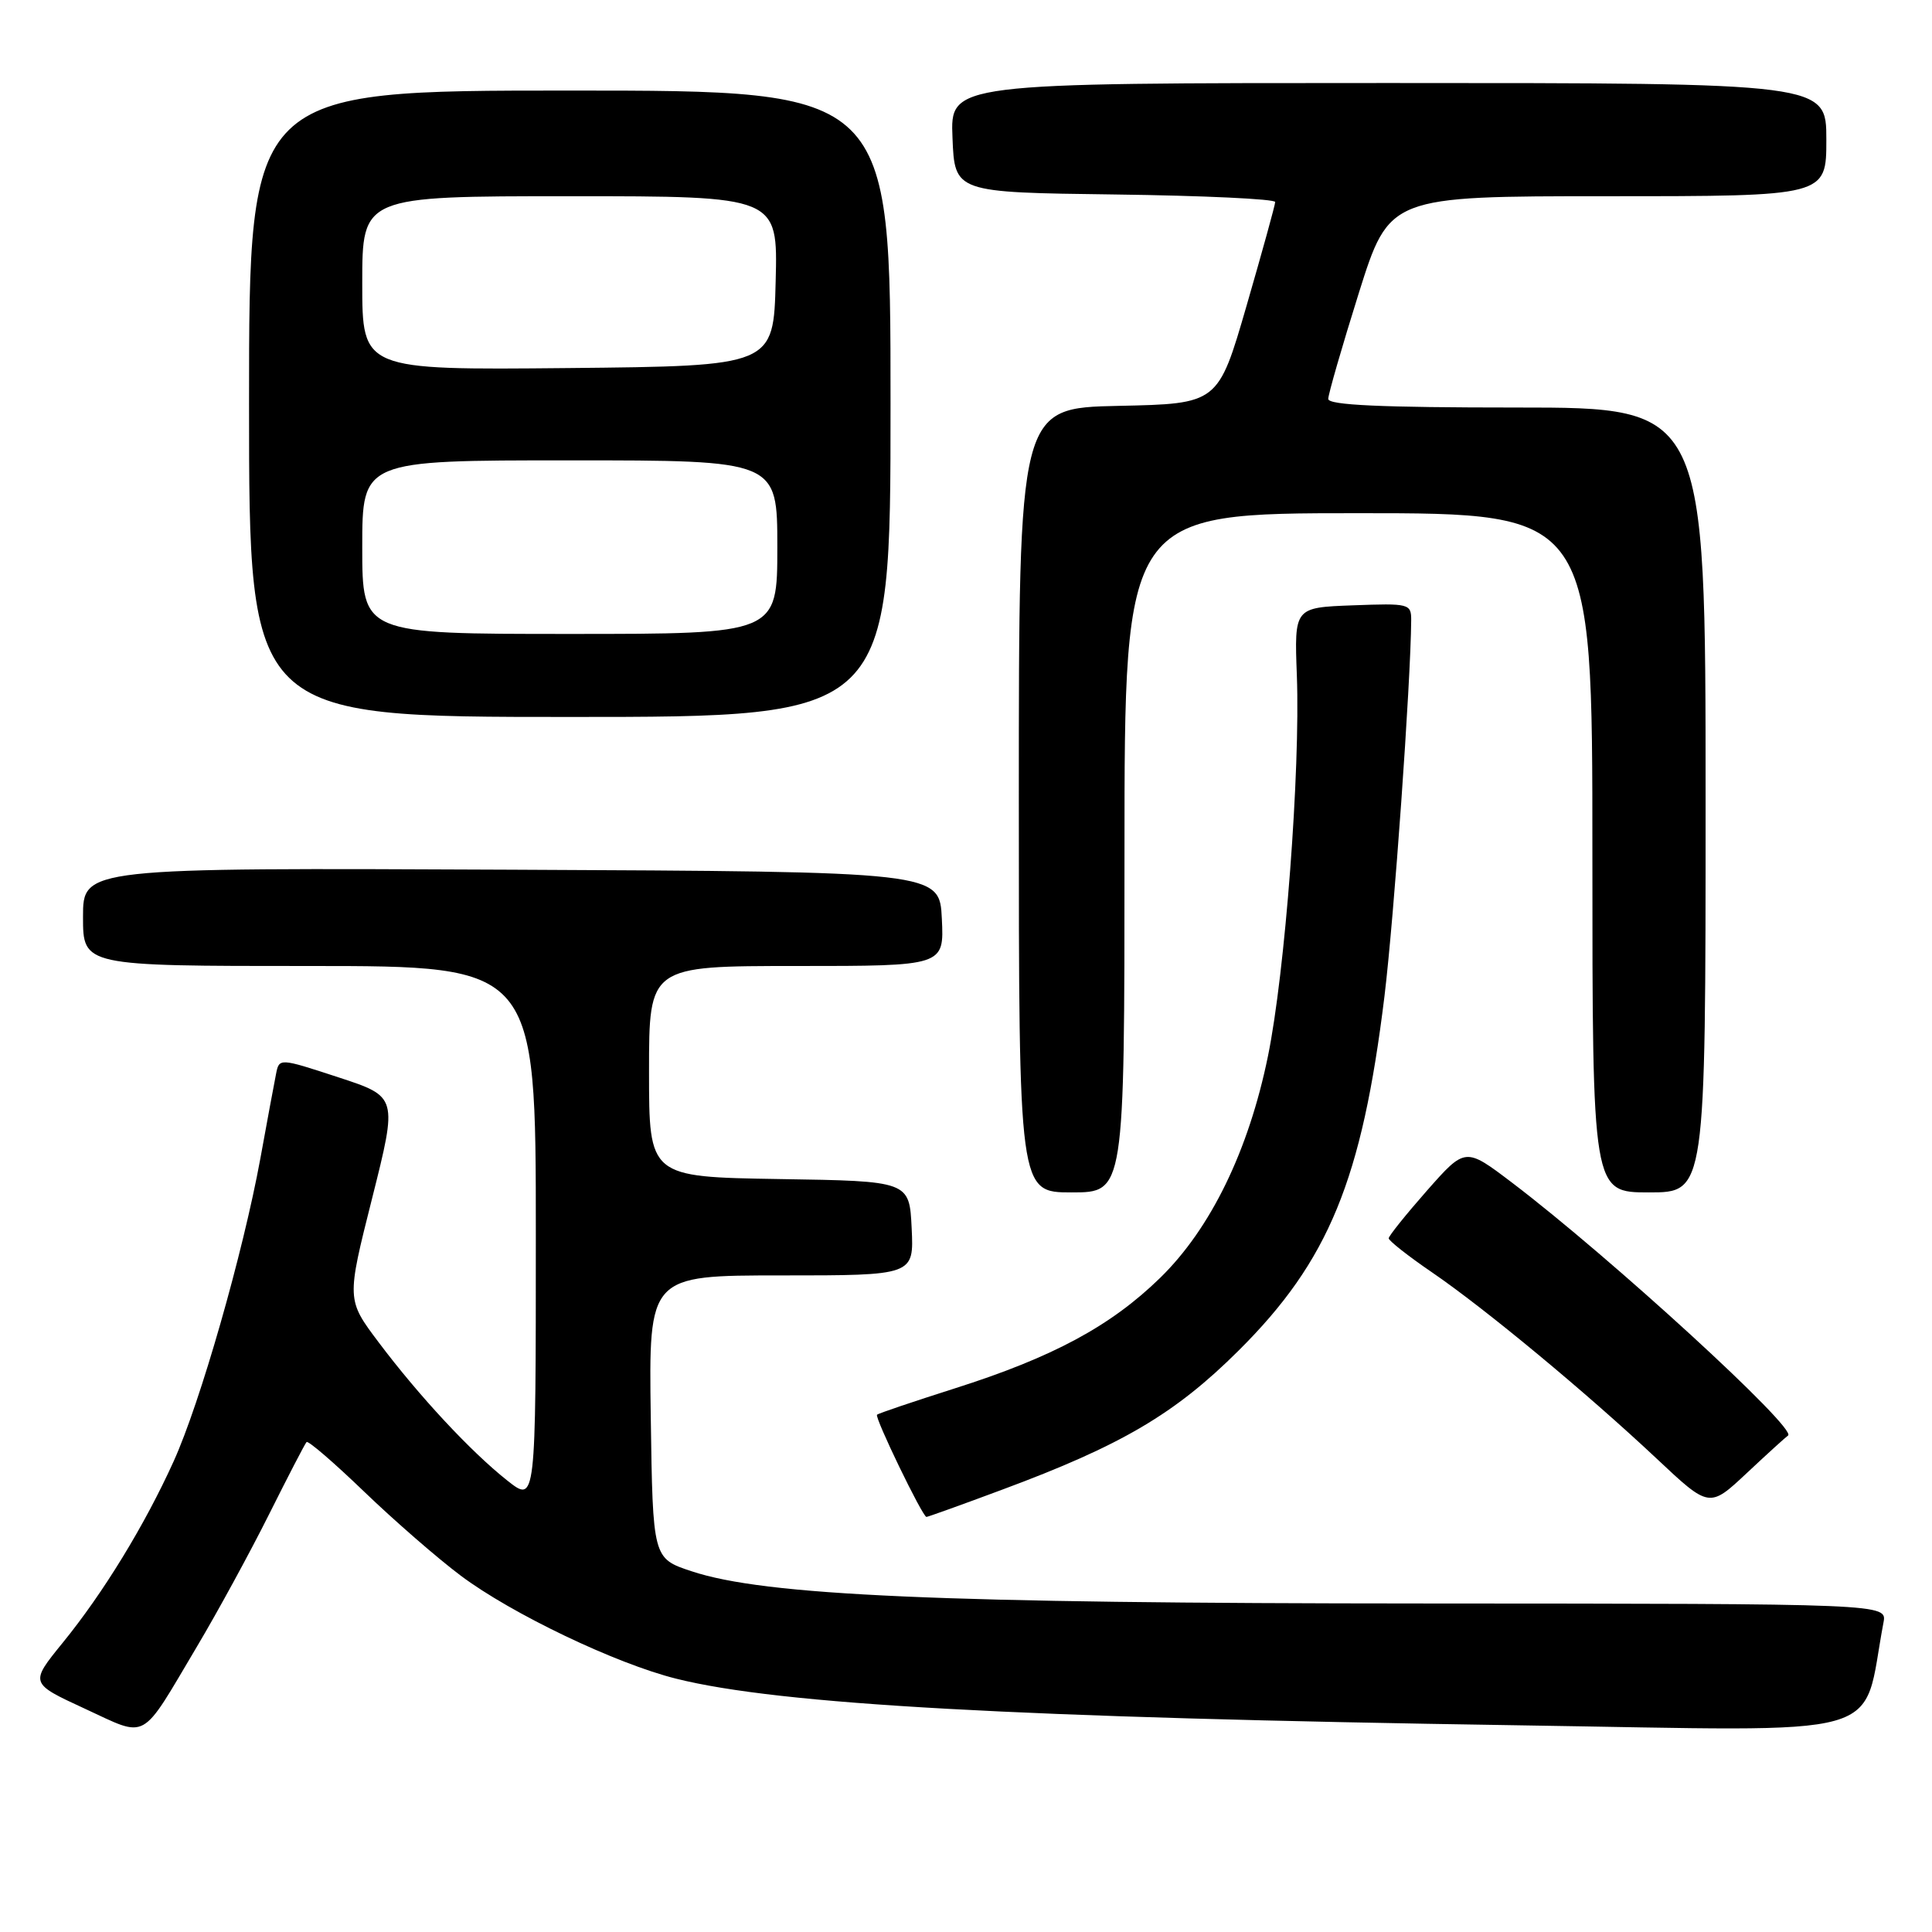 <?xml version="1.0" encoding="UTF-8" standalone="no"?>
<!DOCTYPE svg PUBLIC "-//W3C//DTD SVG 1.1//EN" "http://www.w3.org/Graphics/SVG/1.1/DTD/svg11.dtd" >
<svg xmlns="http://www.w3.org/2000/svg" xmlns:xlink="http://www.w3.org/1999/xlink" version="1.1" viewBox="0 0 256 256">
 <g >
 <path fill="currentColor"
d=" M 26.11 218.16 C 28.84 213.57 33.13 205.70 35.65 200.66 C 38.17 195.62 40.40 191.31 40.62 191.08 C 40.83 190.85 44.26 193.81 48.25 197.65 C 52.24 201.49 58.00 206.50 61.06 208.79 C 67.80 213.84 81.62 220.45 89.62 222.44 C 103.29 225.86 134.69 227.60 201.15 228.61 C 251.48 229.38 246.58 230.76 249.57 215.00 C 250.05 212.50 250.05 212.50 188.77 212.47 C 124.55 212.45 101.35 211.43 91.64 208.20 C 86.50 206.50 86.50 206.50 86.23 187.75 C 85.96 169.00 85.96 169.00 103.53 169.00 C 121.10 169.00 121.10 169.00 120.80 162.75 C 120.50 156.50 120.50 156.50 103.25 156.23 C 86.00 155.95 86.00 155.95 86.00 141.98 C 86.00 128.00 86.00 128.00 105.55 128.00 C 125.10 128.00 125.10 128.00 124.80 121.75 C 124.50 115.50 124.50 115.50 67.75 115.24 C 11.00 114.98 11.00 114.98 11.00 121.49 C 11.00 128.00 11.00 128.00 41.00 128.00 C 71.00 128.00 71.00 128.00 71.00 163.58 C 71.00 199.17 71.00 199.17 67.22 196.18 C 62.37 192.34 55.55 185.01 50.17 177.86 C 45.92 172.21 45.92 172.21 49.31 158.77 C 52.69 145.32 52.69 145.32 44.84 142.75 C 36.99 140.18 36.99 140.18 36.57 142.34 C 36.33 143.53 35.40 148.55 34.50 153.50 C 32.20 166.05 26.52 185.90 23.01 193.63 C 19.17 202.11 13.67 211.10 8.28 217.71 C 3.95 223.04 3.95 223.04 11.22 226.40 C 19.70 230.31 18.50 230.97 26.11 218.16 Z  M 132.79 197.39 C 148.60 191.52 155.69 187.35 164.12 178.96 C 176.06 167.09 180.47 156.35 183.45 132.00 C 184.72 121.56 186.93 90.41 186.99 82.21 C 187.00 79.99 186.75 79.93 179.25 80.21 C 171.50 80.50 171.50 80.50 171.84 89.50 C 172.31 102.10 170.28 128.88 168.01 139.95 C 165.45 152.46 160.43 162.78 153.73 169.32 C 147.18 175.71 139.51 179.84 126.51 183.97 C 121.02 185.72 116.38 187.28 116.21 187.46 C 115.86 187.80 122.24 201.00 122.76 201.00 C 122.94 201.00 127.46 199.38 132.79 197.39 Z  M 236.92 190.22 C 238.28 189.41 213.37 166.59 200.33 156.69 C 194.16 152.01 194.16 152.01 189.09 157.75 C 186.31 160.91 184.02 163.76 184.01 164.08 C 184.01 164.40 186.58 166.43 189.73 168.58 C 196.81 173.42 210.20 184.53 219.50 193.26 C 226.50 199.84 226.50 199.84 231.48 195.17 C 234.22 192.60 236.67 190.38 236.92 190.22 Z  M 149.00 113.00 C 149.00 68.00 149.00 68.00 180.00 68.00 C 211.00 68.00 211.00 68.00 211.00 113.00 C 211.00 158.00 211.00 158.00 218.50 158.00 C 226.00 158.00 226.00 158.00 226.00 106.00 C 226.00 54.00 226.00 54.00 201.00 54.00 C 182.99 54.00 176.00 53.68 176.00 52.86 C 176.00 52.24 177.82 45.94 180.04 38.86 C 184.09 26.00 184.09 26.00 213.04 26.00 C 242.00 26.00 242.00 26.00 242.00 18.50 C 242.00 11.00 242.00 11.00 183.96 11.00 C 125.91 11.00 125.91 11.00 126.21 18.25 C 126.50 25.50 126.50 25.50 147.75 25.77 C 159.44 25.92 168.99 26.37 168.97 26.77 C 168.96 27.17 167.25 33.35 165.18 40.50 C 161.41 53.50 161.41 53.50 148.21 53.78 C 135.00 54.06 135.00 54.06 135.00 106.03 C 135.00 158.00 135.00 158.00 142.00 158.00 C 149.00 158.00 149.00 158.00 149.00 113.00 Z  M 118.00 53.50 C 118.00 12.00 118.00 12.00 75.50 12.00 C 33.00 12.00 33.00 12.00 33.00 53.50 C 33.00 95.00 33.00 95.00 75.50 95.00 C 118.00 95.00 118.00 95.00 118.00 53.50 Z  M 48.00 72.50 C 48.00 61.00 48.00 61.00 75.50 61.00 C 103.00 61.00 103.00 61.00 103.00 72.50 C 103.00 84.00 103.00 84.00 75.50 84.00 C 48.00 84.00 48.00 84.00 48.00 72.50 Z  M 48.00 37.52 C 48.00 26.00 48.00 26.00 75.53 26.00 C 103.07 26.00 103.07 26.00 102.78 37.25 C 102.50 48.50 102.50 48.50 75.25 48.77 C 48.00 49.03 48.00 49.03 48.00 37.52 Z "/>
</g>
</svg>
